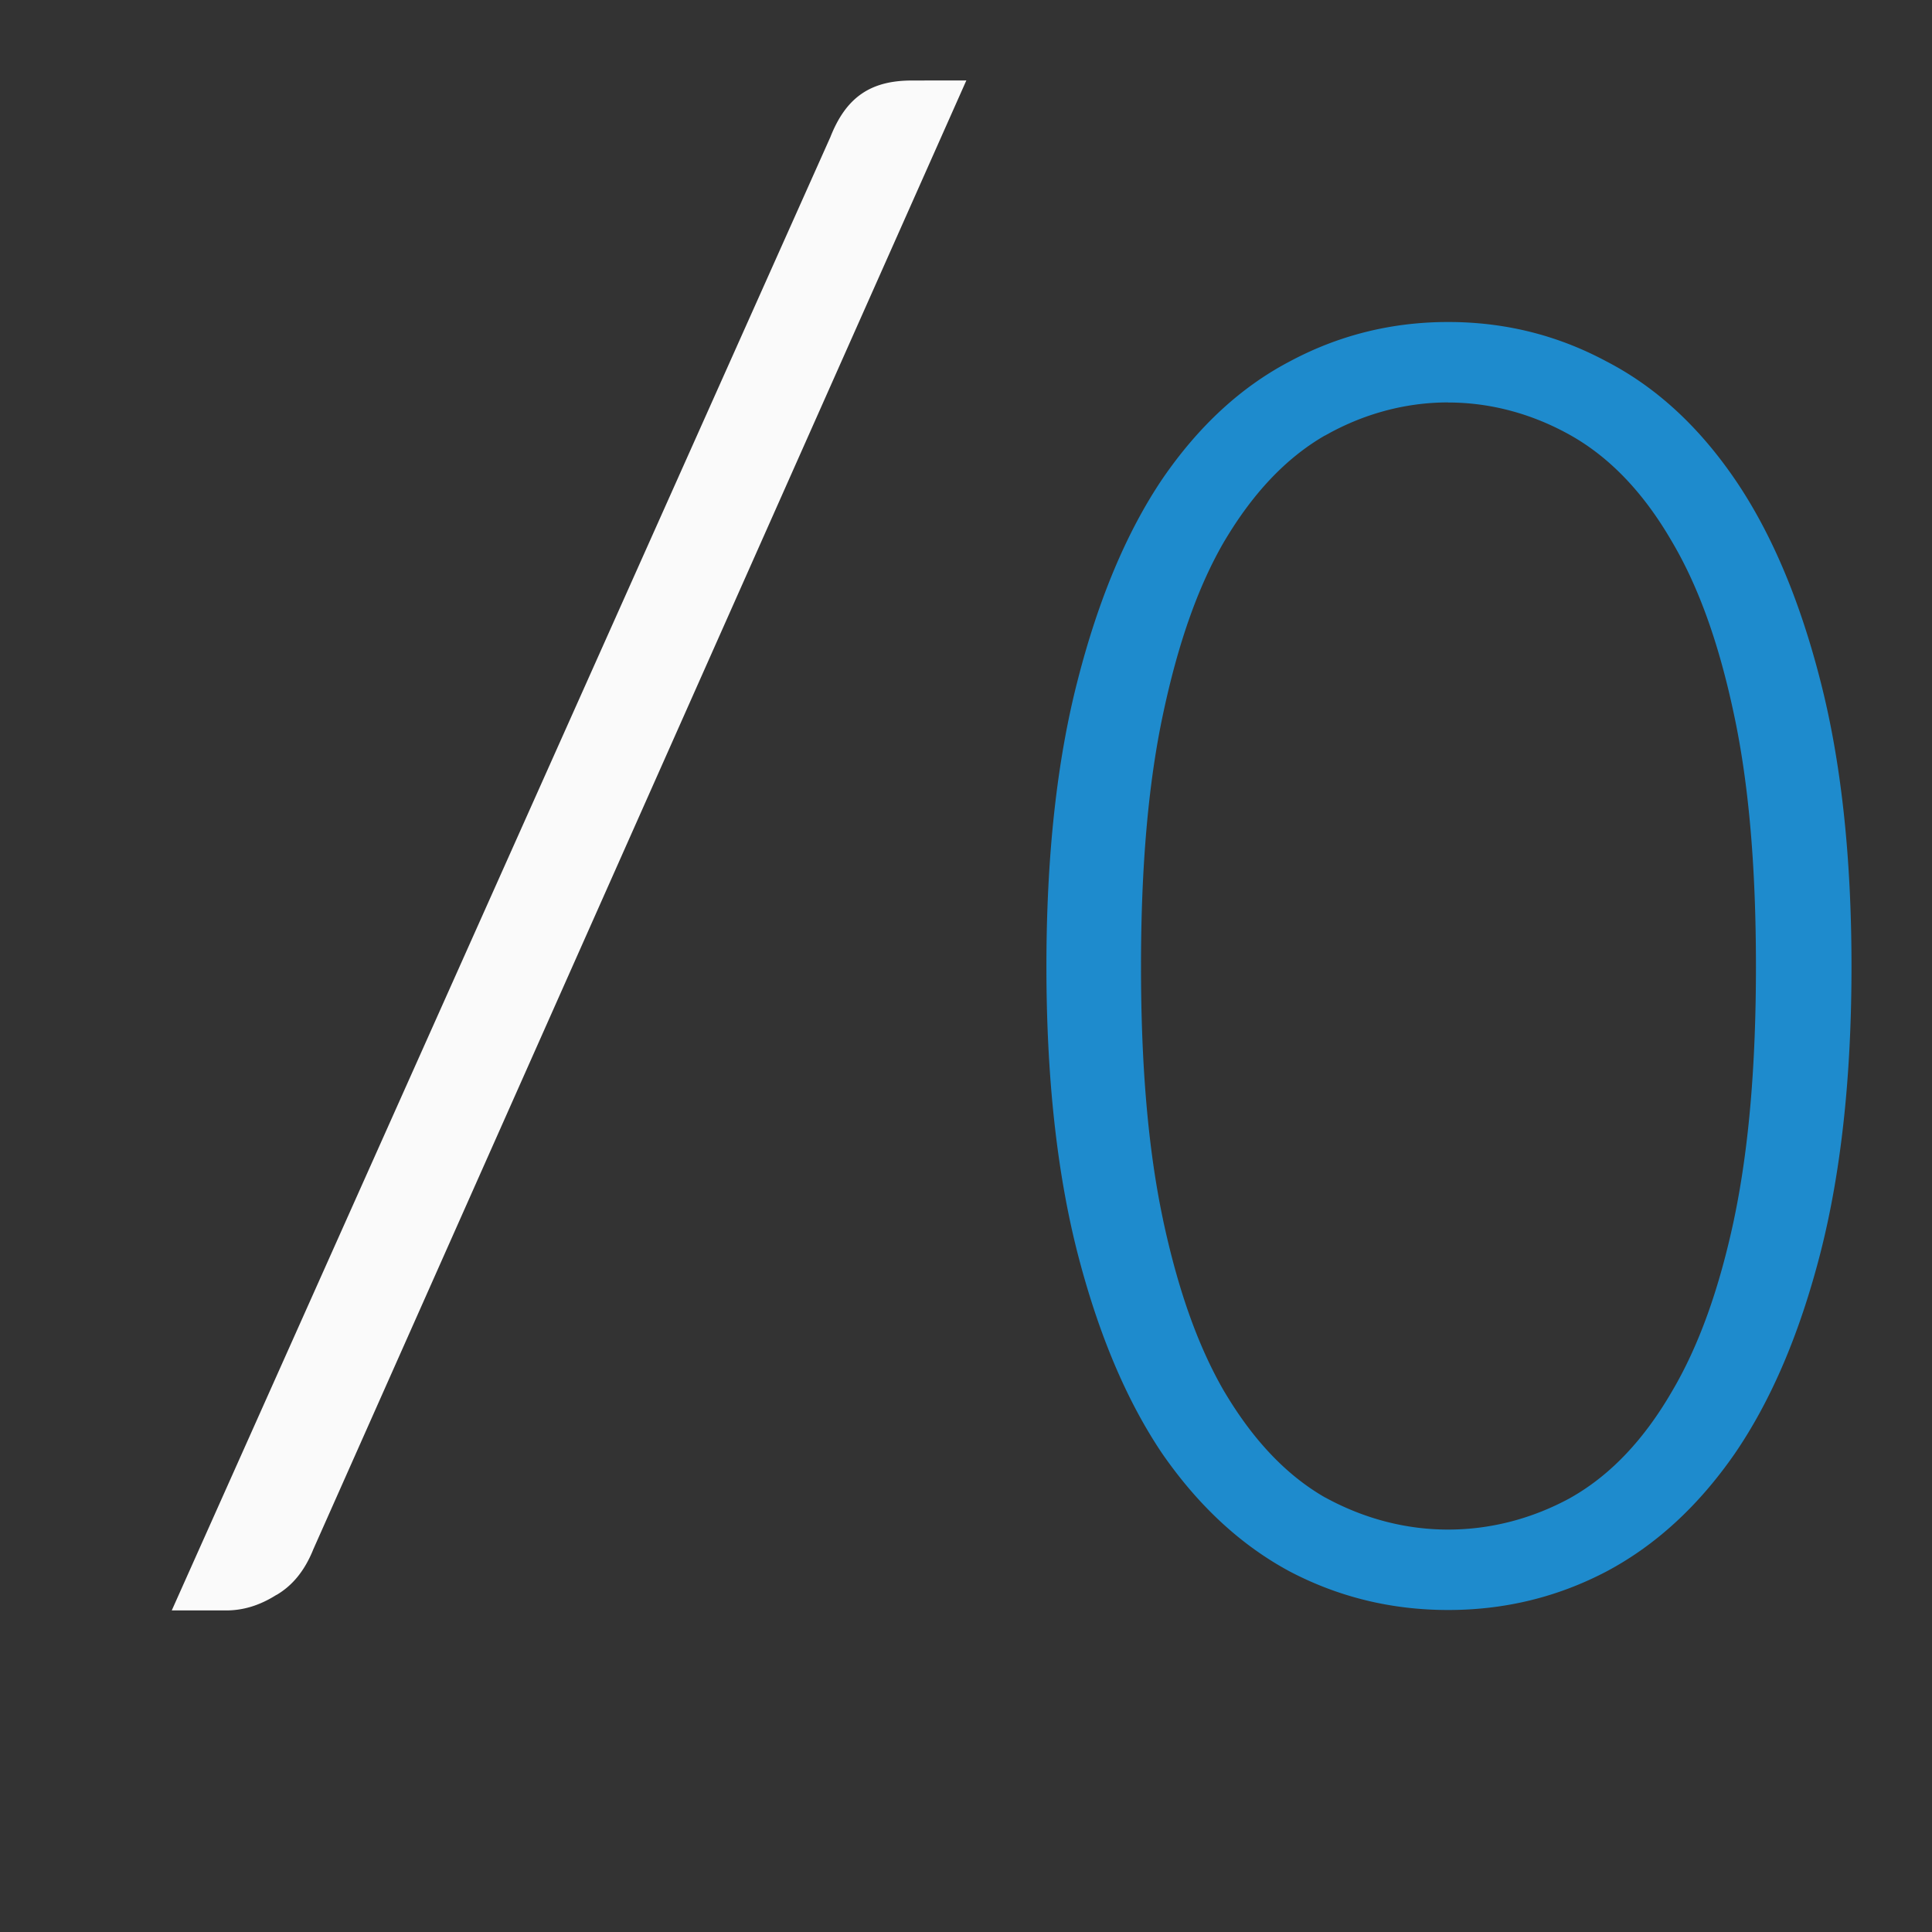 <svg xmlns="http://www.w3.org/2000/svg" viewBox="0 0 24 24"><rect x="0" y="0" width="24" height="24" fill="#333333" stroke="none"/><g fill="#fafafa"><path fill="#1e8bcd" d="m17.99 4c-.701 0-1.357.163-1.965.488-.608.318-1.137.806-1.588 1.465-.443.659-.793 1.493-1.051 2.502-.258 1.001-.387 2.185-.387 3.551 0 1.366.129 2.554.387 3.562.258 1.001.607 1.829 1.051 2.488.451.651.98 1.141 1.588 1.467.608.318 1.264.477 1.965.477s1.355-.159 1.963-.477c.615-.326 1.147-.816 1.598-1.467.451-.659.805-1.488 1.062-2.488.258-1.009.387-2.196.387-3.562 0-1.366-.129-2.55-.387-3.551-.258-1.009-.612-1.843-1.062-2.502-.451-.659-.982-1.147-1.598-1.465-.608-.326-1.262-.488-1.963-.488zm0 1c.533 0 1.054.144 1.525.41.509.288.919.741 1.248 1.307.346.582.595 1.299.777 2.158.186.869.273 1.907.273 3.131 0 1.224-.088 2.267-.273 3.143a.68.68 0 0 0 0 .002c-.182.852-.432 1.564-.777 2.145-.329.565-.739 1.019-1.248 1.307a.68.68 0 0 1 -.01.006c-.47.256-.987.392-1.516.392-.529 0-1.045-.137-1.516-.393a.68.68 0 0 1 -.016-.008c-.5-.288-.906-.739-1.242-1.303a.68.68 0 0 1 -.004-.006c-.337-.579-.582-1.29-.764-2.141a.68.68 0 0 0 0-.002c-.186-.876-.273-1.918-.273-3.143 0-1.223.088-2.262.273-3.131.182-.858.426-1.574.764-2.154a.68.68 0 0 1 .004-.006c.336-.564.742-1.014 1.242-1.303a.68.68 0 0 1 .006-.002c.471-.267.993-.41 1.525-.41z"/><path fill="#fafafa" d="m12.582 1.17c-.596 0-.947.244-1.171.818a.206.206 0 0 1 -.004.008l-9.441 21.12h.779c.246 0 .481-.071.719-.221a.206.206 0 0 1 .006-.002c.225-.133.397-.338.522-.642a.206.206 0 0 1 .002-.006l9.37-21.076z" transform="matrix(.866 0 0 .866 .431 -.013)"/></g></svg>